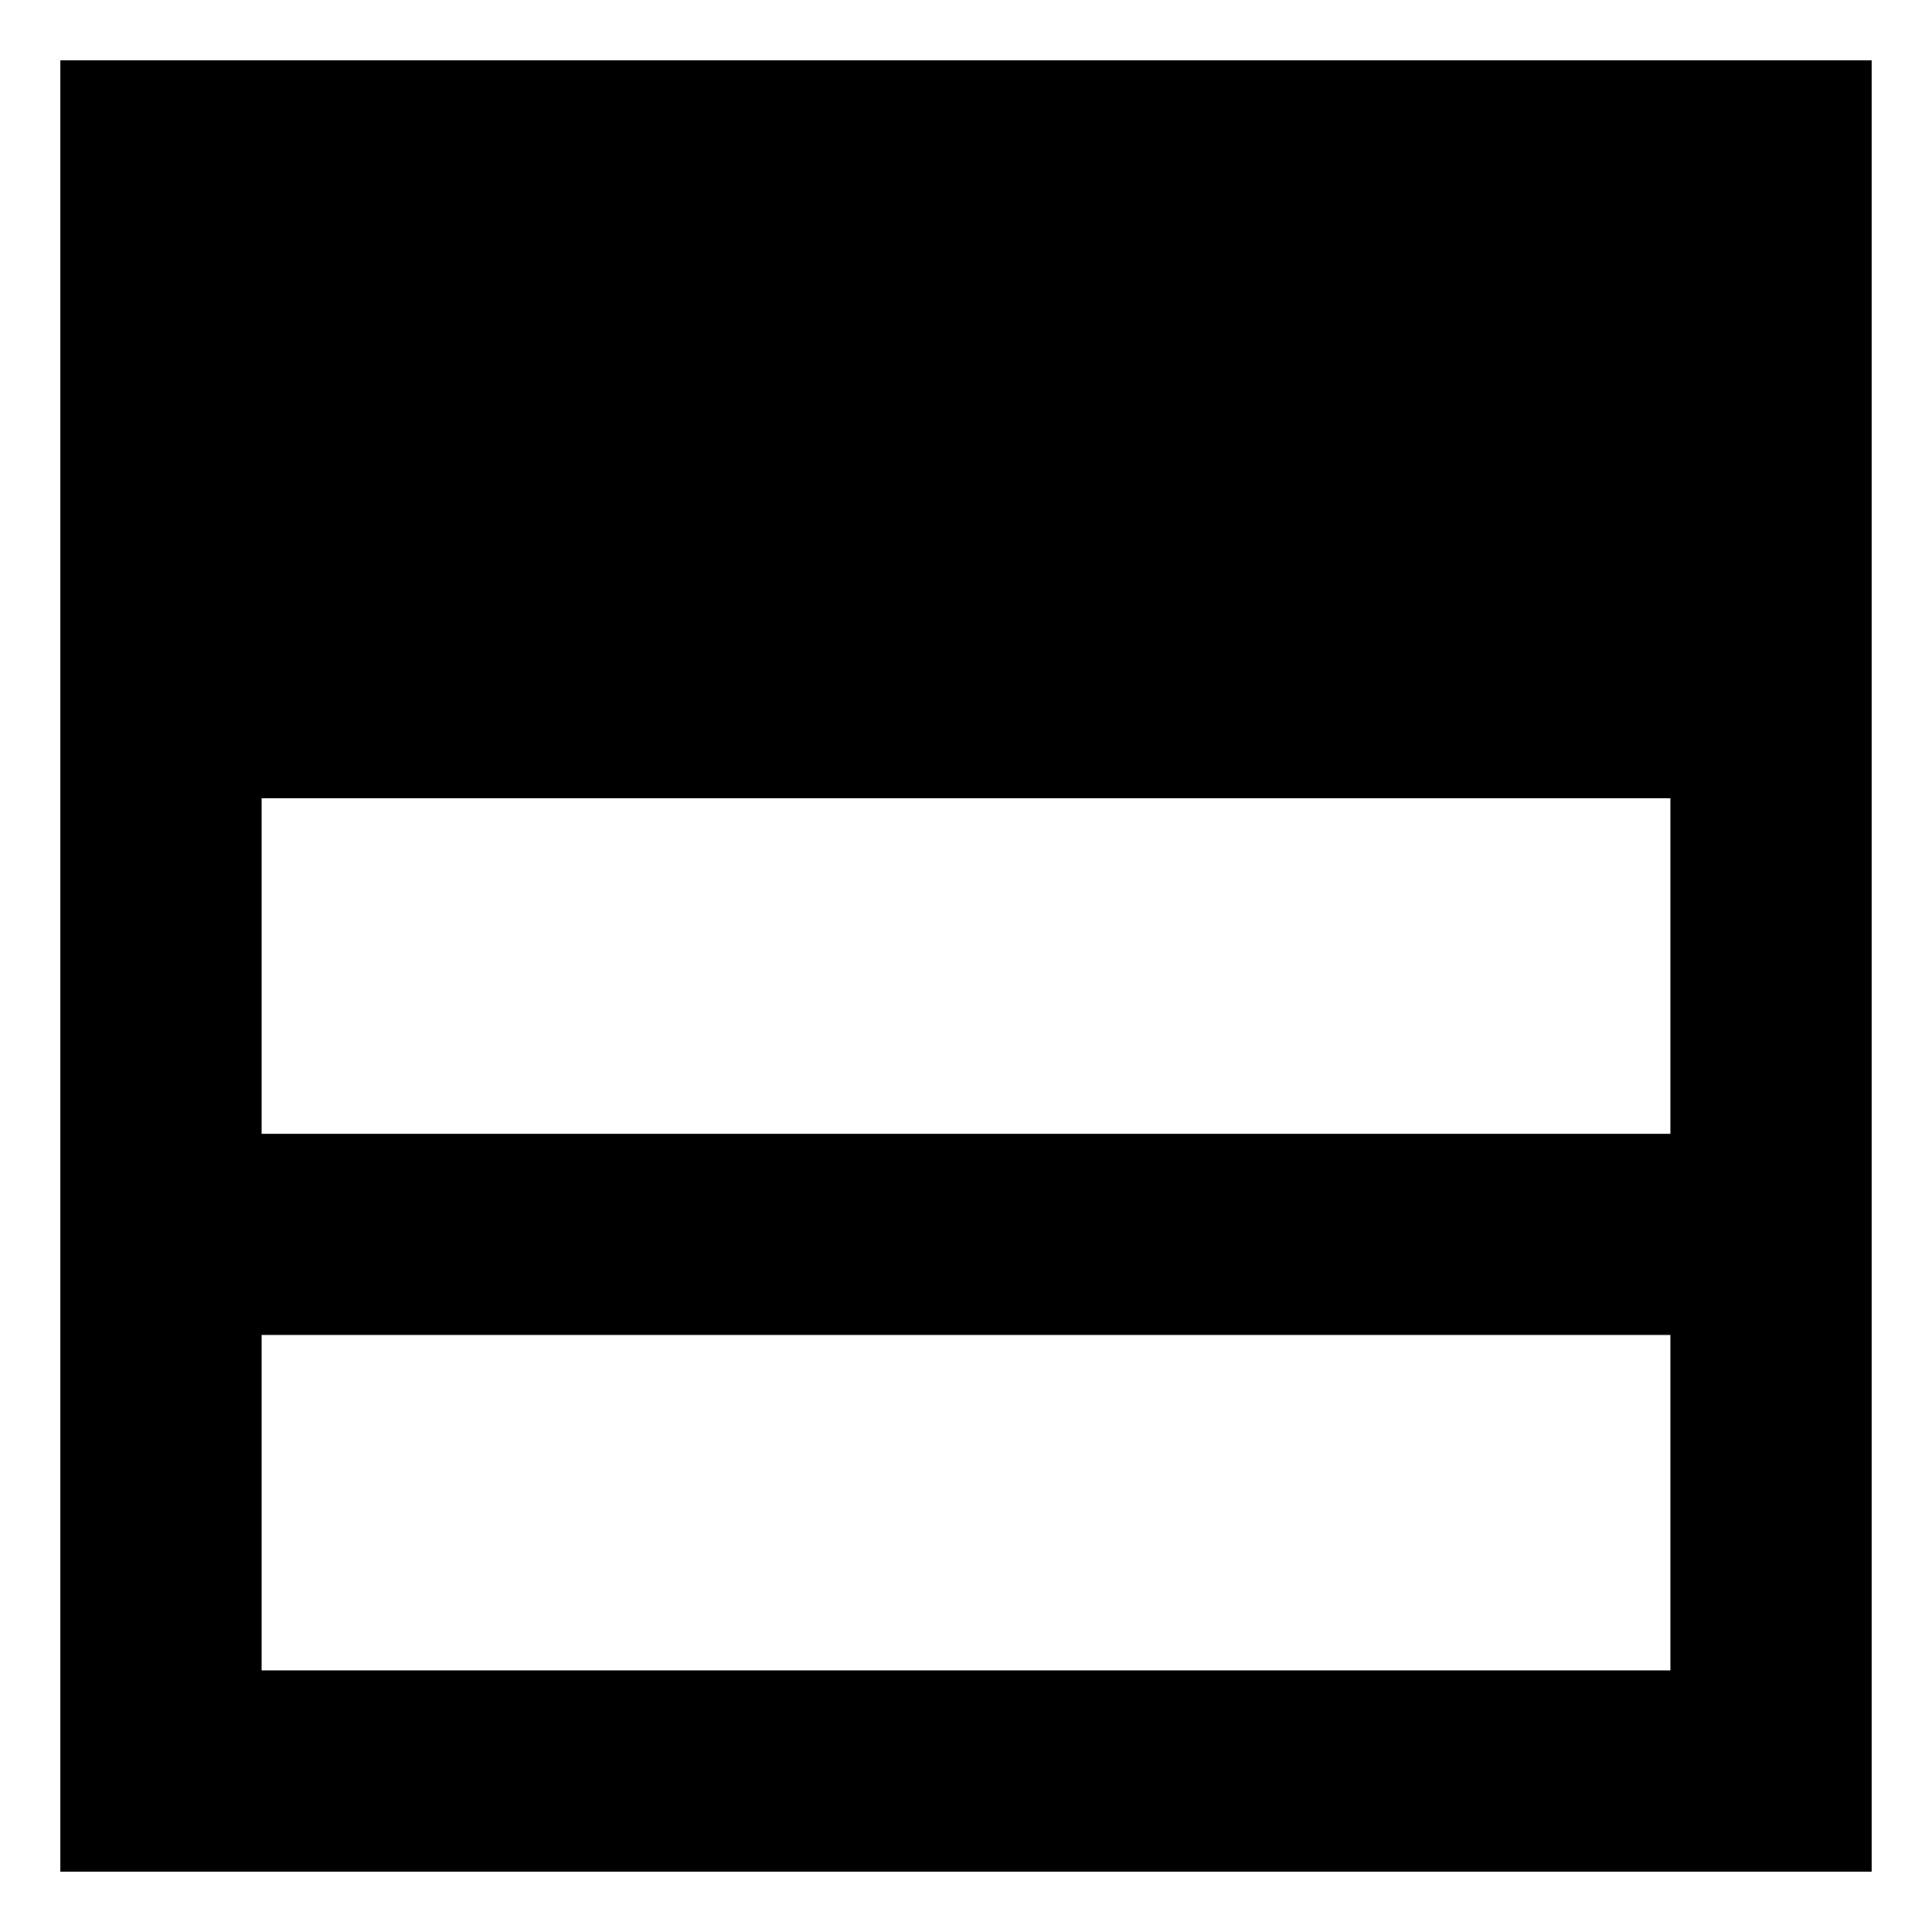 <svg xmlns="http://www.w3.org/2000/svg" fill="none" viewBox="0 0 24 24" id="Layout-Window-25--Streamline-Sharp-Remix">
  <desc>
    Layout Window 25 Streamline Icon: https://streamlinehq.com
  </desc>
  <g id="Remix/Interface Essential/layout-window-25--layout-layouts-window-columns-three">
    <path id="Union" fill="#000000" fill-rule="evenodd" d="M2 0.75H0.75v22.5h22.5V0.75H2Zm1.25 13.333V9.917h17.5v4.167H3.25Zm0 2.5V20.75h17.5v-4.167H3.25Z" clip-rule="evenodd" stroke-width="1"></path>
  </g>
</svg>